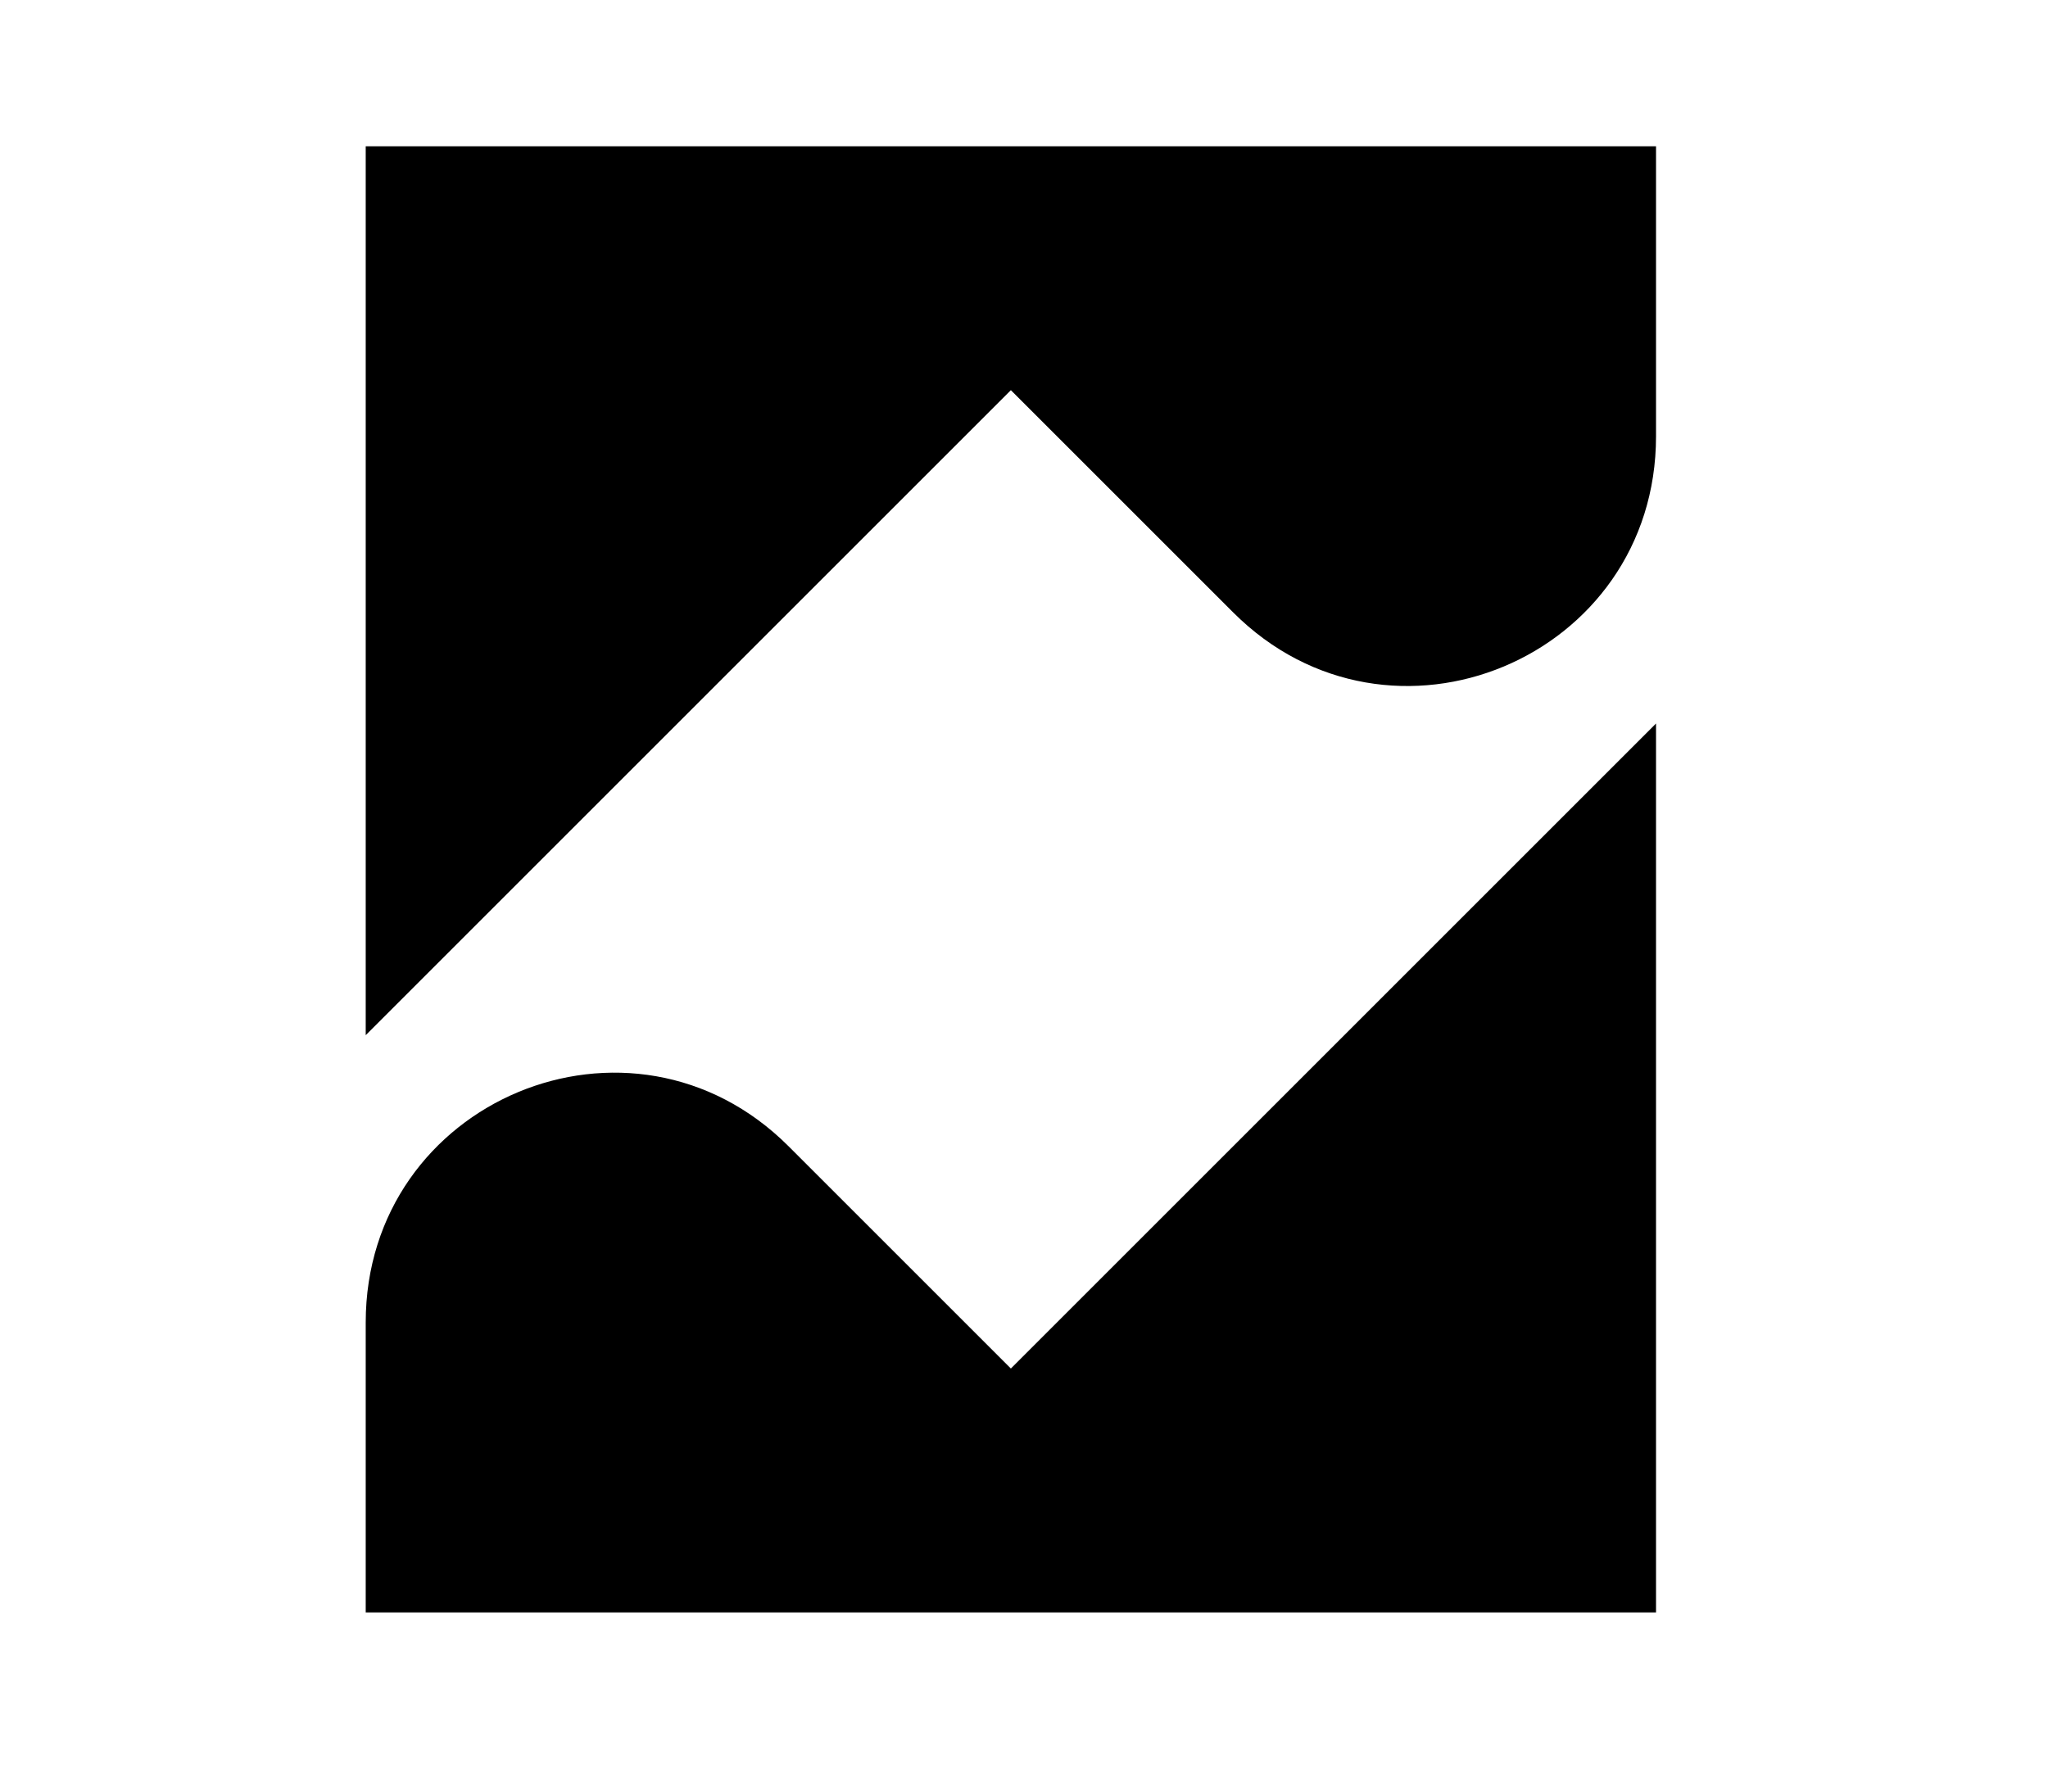 <svg width="56" height="49" viewBox="0 0 56 49" fill="none" xmlns="http://www.w3.org/2000/svg">
<path d="M27.641 37.429L21.563 31.351C17.264 27.052 10 30.091 10 36.169V44.1H45.282V19.788L27.641 37.429Z" fill="black"/>
<path d="M27.641 10.671L33.719 16.749C38.018 21.048 45.282 18.009 45.282 11.931V4H10V28.312L27.641 10.671Z" fill="black"/>
</svg>
